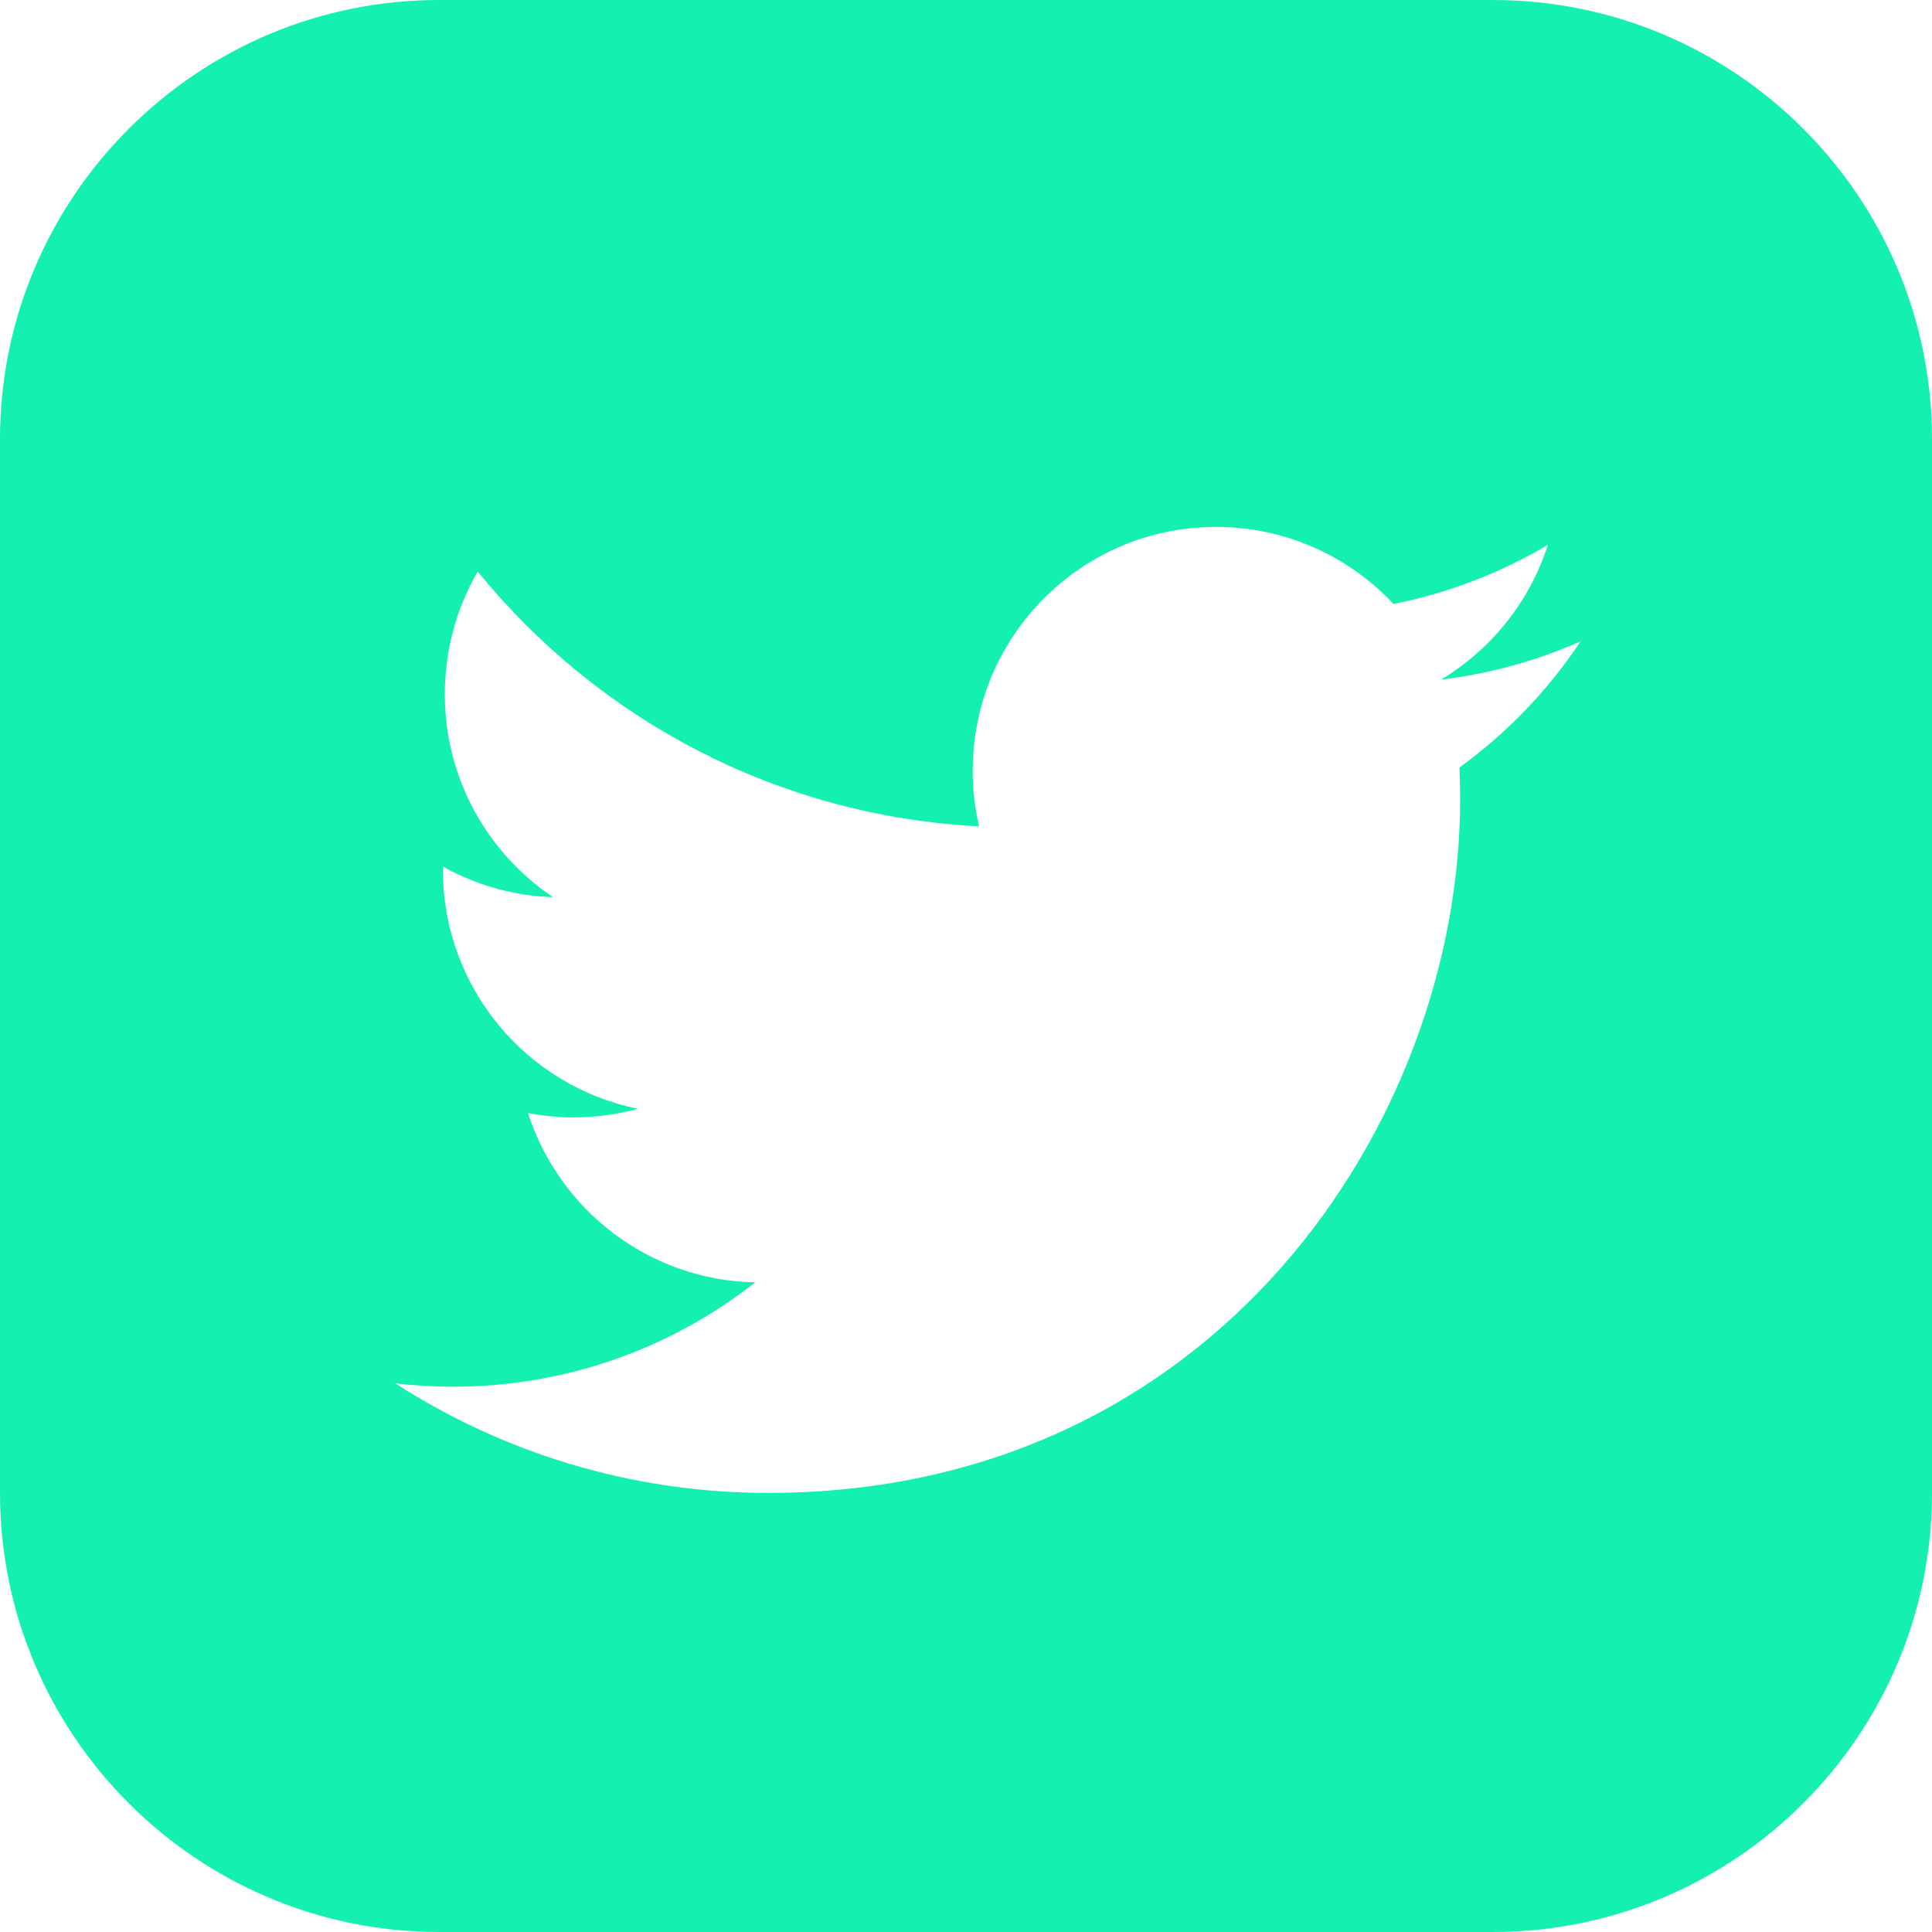 <?xml version="1.0" encoding="UTF-8"?>
<svg width="30px" height="30px" viewBox="0 0 30 30" version="1.1" xmlns="http://www.w3.org/2000/svg" xmlns:xlink="http://www.w3.org/1999/xlink">
    <!-- Generator: Sketch 64 (93537) - https://sketch.com -->
    <title>Shape</title>
    <desc>Created with Sketch.</desc>
    <g id="Page-1" stroke="none" stroke-width="1" fill="none" fill-rule="evenodd">
        <g id="GA-Landingpage-V2a" transform="translate(-250, -6884)" fill="#14F0AF" fill-rule="nonzero">
            <g id="Group-11" transform="translate(200, 6742)">
                <path d="M73.182,142 L56.818,142 C53.059,142 50,145.059 50,148.819 L50,165.18 C50,168.941 53.059,172 56.818,172 L73.182,172 C76.941,172 80,168.941 80,165.181 L80,148.818 C80,145.059 76.941,142 73.182,142 Z M72.662,153.918 C72.669,154.08 72.673,154.243 72.673,154.408 C72.673,159.412 68.873,165.182 61.926,165.182 C59.793,165.182 57.807,164.555 56.136,163.48 C56.432,163.515 56.731,163.532 57.037,163.532 C58.807,163.532 60.436,162.928 61.727,161.912 C60.075,161.882 58.681,160.785 58.199,159.283 C58.43,159.327 58.667,159.351 58.911,159.351 C59.255,159.351 59.589,159.305 59.905,159.217 C58.178,158.868 56.877,157.34 56.877,155.504 C56.877,155.488 56.877,155.472 56.877,155.456 C57.386,155.74 57.968,155.911 58.587,155.931 C57.573,155.25 56.907,154.093 56.907,152.779 C56.907,152.085 57.093,151.435 57.418,150.875 C59.282,153.165 62.065,154.673 65.203,154.831 C65.138,154.554 65.104,154.265 65.104,153.969 C65.104,151.877 66.795,150.182 68.882,150.182 C69.968,150.182 70.949,150.641 71.638,151.378 C72.497,151.208 73.307,150.893 74.036,150.459 C73.755,151.342 73.155,152.085 72.375,152.554 C73.14,152.461 73.866,152.259 74.545,151.957 C74.04,152.717 73.399,153.384 72.662,153.918 Z" id="Shape"></path>
            </g>
        </g>
    </g>
</svg>